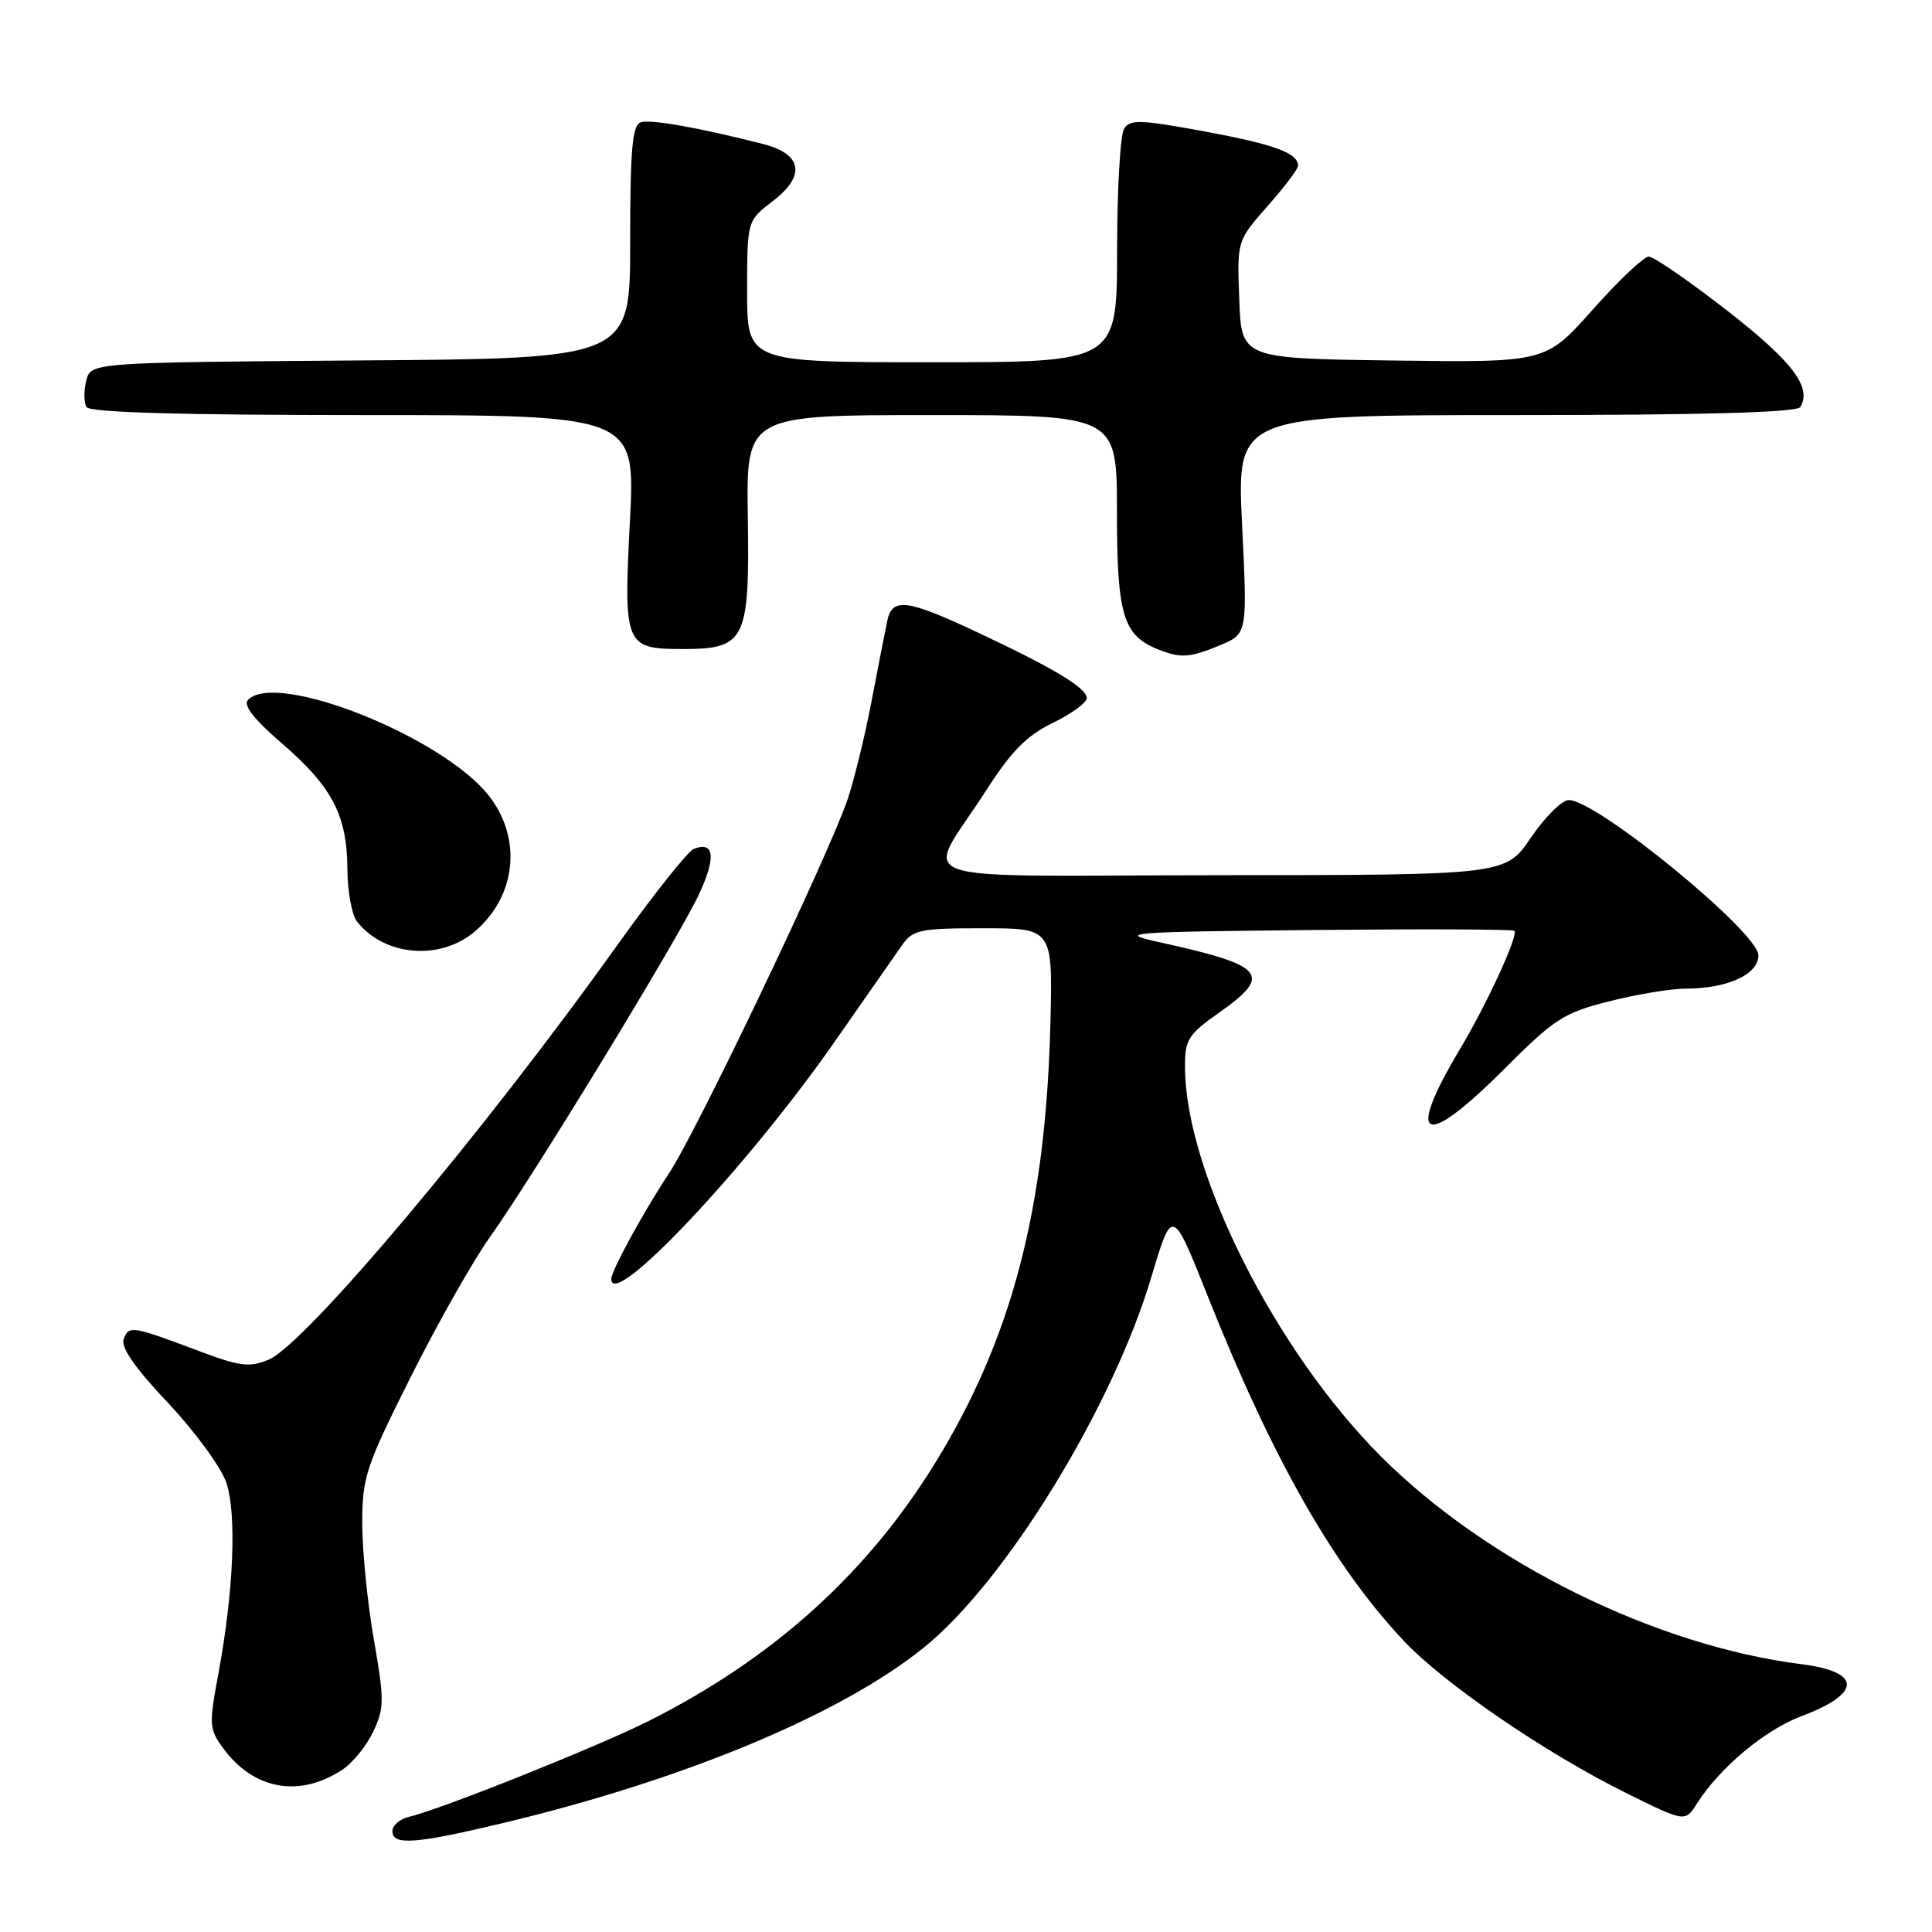 <?xml version="1.0" encoding="UTF-8" standalone="no"?>
<!DOCTYPE svg PUBLIC "-//W3C//DTD SVG 1.1//EN" "http://www.w3.org/Graphics/SVG/1.1/DTD/svg11.dtd" >
<svg xmlns="http://www.w3.org/2000/svg" xmlns:xlink="http://www.w3.org/1999/xlink" version="1.1" viewBox="0 0 256 256">
 <g >
 <path fill="currentColor"
d=" M 67.00 241.48 C 90.92 235.73 111.49 227.13 122.44 218.29 C 133.24 209.58 147.41 186.49 152.56 169.22 C 155.33 159.94 155.33 159.94 160.02 171.72 C 168.57 193.21 176.60 207.36 185.91 217.32 C 191.23 223.02 204.78 232.30 215.58 237.64 C 223.29 241.45 223.29 241.45 224.86 238.97 C 227.84 234.26 233.87 229.21 238.68 227.41 C 246.73 224.39 246.73 221.53 238.68 220.51 C 219.35 218.07 197.06 207.06 183.00 193.00 C 169.01 179.01 157.08 155.33 157.02 141.44 C 157.00 137.76 157.42 137.09 161.50 134.21 C 168.71 129.13 167.68 127.93 153.50 124.82 C 147.92 123.59 149.35 123.48 173.90 123.23 C 188.42 123.09 200.46 123.13 200.66 123.33 C 201.23 123.90 197.07 132.96 193.46 139.00 C 186.14 151.26 188.59 152.38 199.30 141.67 C 206.00 134.97 207.21 134.19 213.27 132.67 C 216.92 131.75 221.44 131.00 223.31 131.00 C 228.88 131.00 233.00 129.13 233.00 126.59 C 233.00 123.54 211.61 106.02 207.87 106.01 C 206.98 106.00 204.73 108.24 202.87 110.97 C 199.50 115.95 199.50 115.95 161.71 115.97 C 118.42 116.00 122.50 117.48 130.67 104.74 C 134.00 99.54 136.05 97.46 139.50 95.79 C 141.98 94.58 144.00 93.11 144.00 92.52 C 144.00 91.16 139.74 88.59 129.50 83.78 C 120.19 79.40 118.22 79.15 117.57 82.25 C 117.31 83.49 116.37 88.27 115.49 92.89 C 114.61 97.50 113.18 103.35 112.32 105.89 C 109.80 113.33 92.29 149.99 88.62 155.52 C 85.31 160.50 81.00 168.39 81.00 169.46 C 81.00 173.77 99.01 154.65 110.59 138.04 C 114.64 132.24 118.65 126.49 119.52 125.25 C 120.96 123.19 121.89 123.00 130.30 123.00 C 139.50 123.00 139.50 123.00 139.18 135.75 C 138.55 160.25 134.06 177.35 123.94 193.81 C 114.88 208.53 102.47 219.72 86.00 228.02 C 79.32 231.39 58.26 239.81 54.25 240.72 C 53.01 241.00 52.00 241.86 52.00 242.62 C 52.00 244.58 55.03 244.35 67.00 241.48 Z  M 45.33 234.52 C 46.71 233.62 48.56 231.34 49.45 229.46 C 50.93 226.34 50.94 225.28 49.54 217.27 C 48.70 212.45 48.00 205.52 48.00 201.88 C 48.00 195.72 48.46 194.35 54.46 182.38 C 58.02 175.29 62.70 167.03 64.86 164.00 C 70.55 156.04 89.88 124.36 92.61 118.52 C 94.91 113.59 94.66 111.41 91.92 112.49 C 91.14 112.80 86.57 118.55 81.77 125.27 C 64.05 150.09 40.44 178.15 35.58 180.17 C 33.08 181.21 31.78 181.05 26.58 179.10 C 17.47 175.67 17.09 175.61 16.40 177.40 C 15.97 178.51 17.81 181.18 22.28 185.91 C 25.85 189.70 29.33 194.46 30.00 196.49 C 31.38 200.69 30.96 210.88 28.94 221.74 C 27.67 228.61 27.70 229.12 29.64 231.74 C 33.67 237.16 39.68 238.22 45.33 234.52 Z  M 62.86 123.47 C 68.42 118.79 69.23 111.11 64.77 105.43 C 58.63 97.63 36.71 88.89 32.89 92.71 C 32.17 93.43 33.55 95.22 37.38 98.53 C 44.03 104.27 45.99 108.04 46.03 115.15 C 46.05 118.09 46.61 121.21 47.28 122.07 C 50.85 126.68 58.25 127.35 62.86 123.47 Z  M 161.68 85.49 C 165.29 83.98 165.29 83.98 164.58 69.49 C 163.88 55.00 163.88 55.00 200.88 55.00 C 225.80 55.00 238.10 54.65 238.54 53.94 C 240.14 51.35 237.52 47.90 228.85 41.15 C 223.79 37.22 219.13 34.00 218.47 34.00 C 217.82 34.00 214.48 37.16 211.05 41.02 C 204.81 48.04 204.81 48.04 184.66 47.77 C 164.50 47.50 164.50 47.50 164.21 39.70 C 163.91 31.90 163.91 31.90 167.96 27.31 C 170.18 24.79 172.00 22.39 172.00 21.98 C 172.00 20.28 168.95 19.15 159.68 17.43 C 151.17 15.85 149.74 15.80 148.95 17.05 C 148.44 17.85 148.02 25.14 148.02 33.25 C 148.00 48.00 148.00 48.00 123.50 48.00 C 99.00 48.00 99.00 48.00 99.00 38.62 C 99.00 29.24 99.00 29.24 102.41 26.64 C 106.80 23.29 106.31 20.41 101.14 19.09 C 92.65 16.92 86.18 15.77 84.89 16.21 C 83.78 16.59 83.50 19.85 83.50 32.09 C 83.50 47.50 83.50 47.50 47.77 47.76 C 12.03 48.03 12.03 48.03 11.42 50.46 C 11.09 51.79 11.11 53.36 11.46 53.94 C 11.90 54.65 23.92 55.00 48.15 55.00 C 84.19 55.00 84.19 55.00 83.47 68.99 C 82.61 85.55 82.80 86.00 90.47 86.00 C 98.78 86.00 99.34 84.86 99.09 68.51 C 98.88 55.00 98.88 55.00 123.44 55.00 C 148.00 55.00 148.00 55.00 148.00 67.78 C 148.00 81.42 148.81 84.17 153.36 86.01 C 156.44 87.25 157.63 87.18 161.68 85.49 Z "/>
</g>
</svg>